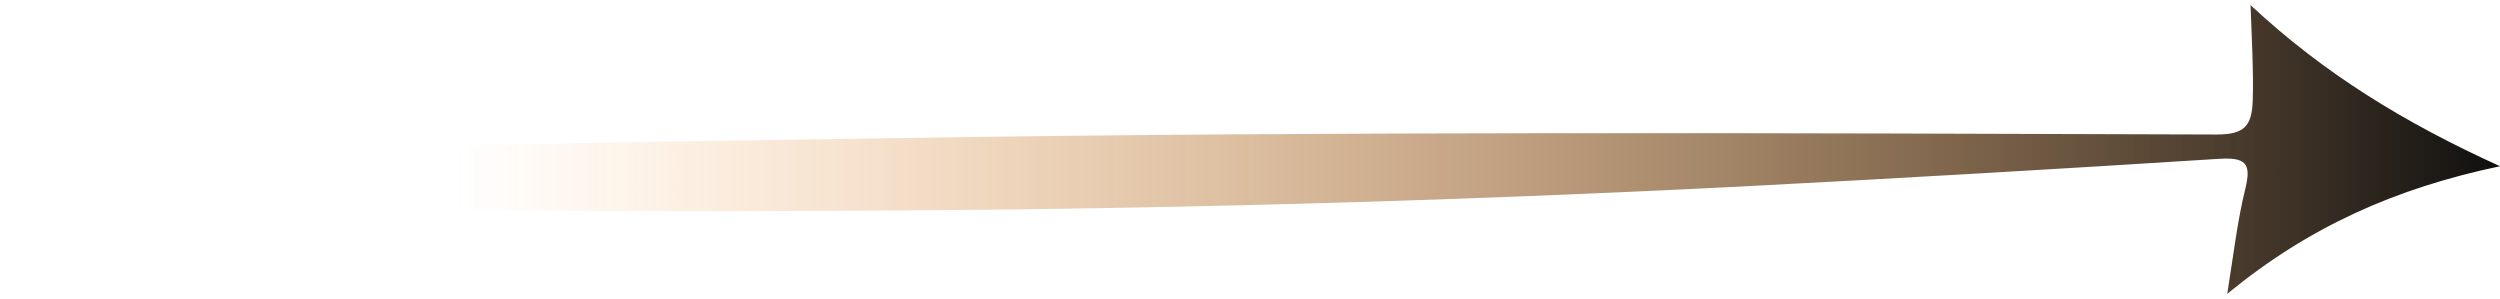 <svg width="159" height="19" viewBox="0 0 159 19" fill="none" xmlns="http://www.w3.org/2000/svg">
    <path d="M141.654 18.688C142.074 16.027 142.314 13.972 142.806 11.988C143.206 10.374 142.806 9.995 141.123 10.102C130.988 10.746 120.849 11.34 110.709 11.864C91.743 12.824 72.764 13.337 53.773 13.403C38.496 13.481 23.22 13.452 7.96 12.578C5.394 12.429 2.806 12.342 0 11.55C1.527 10.643 2.966 10.597 4.367 10.49C21.987 9.169 39.641 9.054 57.294 8.778C85.184 8.344 113.074 8.464 140.968 8.555C142.739 8.555 143.219 8.027 143.273 6.389C143.332 4.536 143.219 2.675 143.134 0.324C147.826 4.693 152.904 7.8 159 10.572C152.34 11.975 146.841 14.426 141.654 18.688Z" fill="url(#paint0_linear_1760_1228)"/>
    <defs>
    <linearGradient id="paint0_linear_1760_1228" x1="0" y1="9.506" x2="159" y2="9.506" gradientUnits="userSpaceOnUse">
    <stop offset="0.182" stop-color="#FF8001" stop-opacity="0"/>
    <stop offset="1" stop-color="#0F0F0F"/>
    </linearGradient>
    </defs>
    </svg>
    